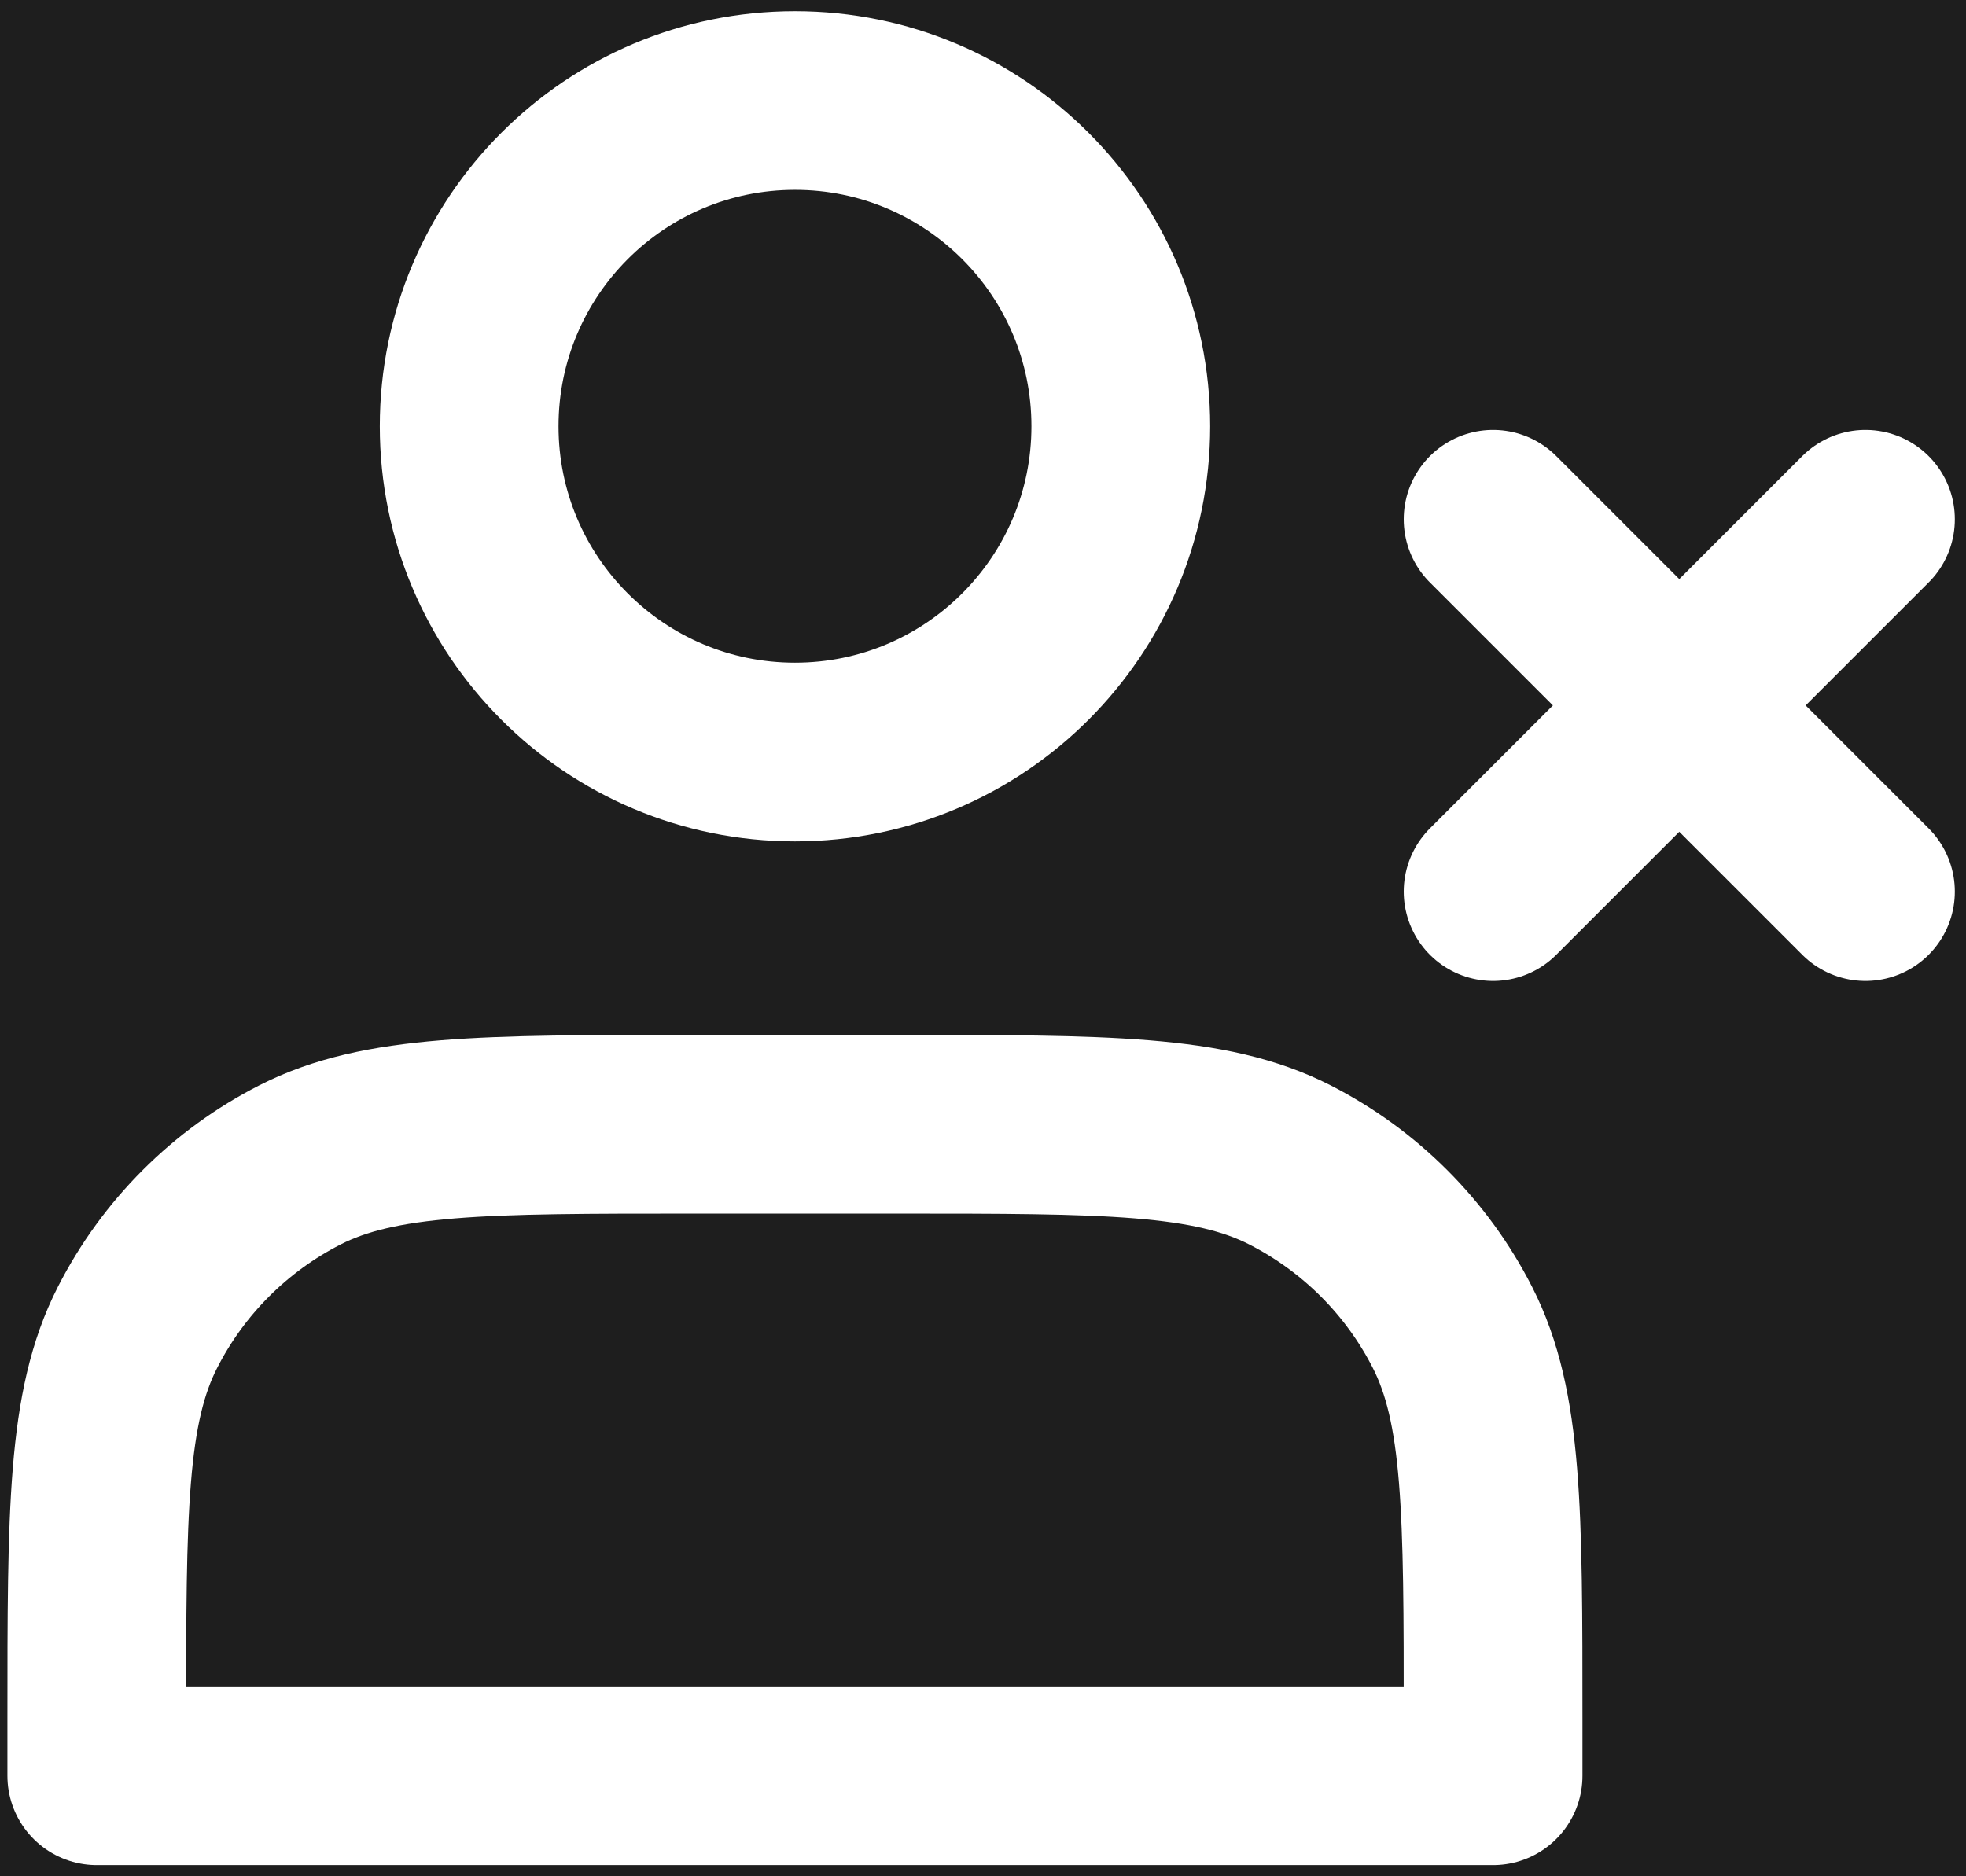 <svg width="22" height="21" viewBox="0 0 22 21" fill="none" xmlns="http://www.w3.org/2000/svg">
<rect width="22" height="21" fill="#1E1E1E"/>
<path d="M8.896 8.417C10.909 8.417 12.542 6.784 12.542 4.771C12.542 2.757 10.909 1.125 8.896 1.125C6.882 1.125 5.25 2.757 5.25 4.771C5.25 6.784 6.882 8.417 8.896 8.417Z" stroke="white" stroke-width="2" stroke-linecap="round" stroke-linejoin="round"/>
<path d="M20.875 5.812L16.708 9.979" stroke="white" stroke-width="2" stroke-linecap="round" stroke-linejoin="round"/>
<path d="M16.708 5.812L20.875 9.979" stroke="white" stroke-width="2" stroke-linecap="round" stroke-linejoin="round"/>
<path d="M1.083 19.25V19.875H16.708V19.25C16.708 16.916 16.708 15.75 16.254 14.858C15.855 14.074 15.217 13.437 14.433 13.037C13.542 12.583 12.375 12.583 10.042 12.583H7.75C5.417 12.583 4.25 12.583 3.358 13.037C2.574 13.437 1.937 14.074 1.538 14.858C1.083 15.75 1.083 16.916 1.083 19.25Z" stroke="white" stroke-width="2" stroke-linecap="round" stroke-linejoin="round"/>
</svg>
